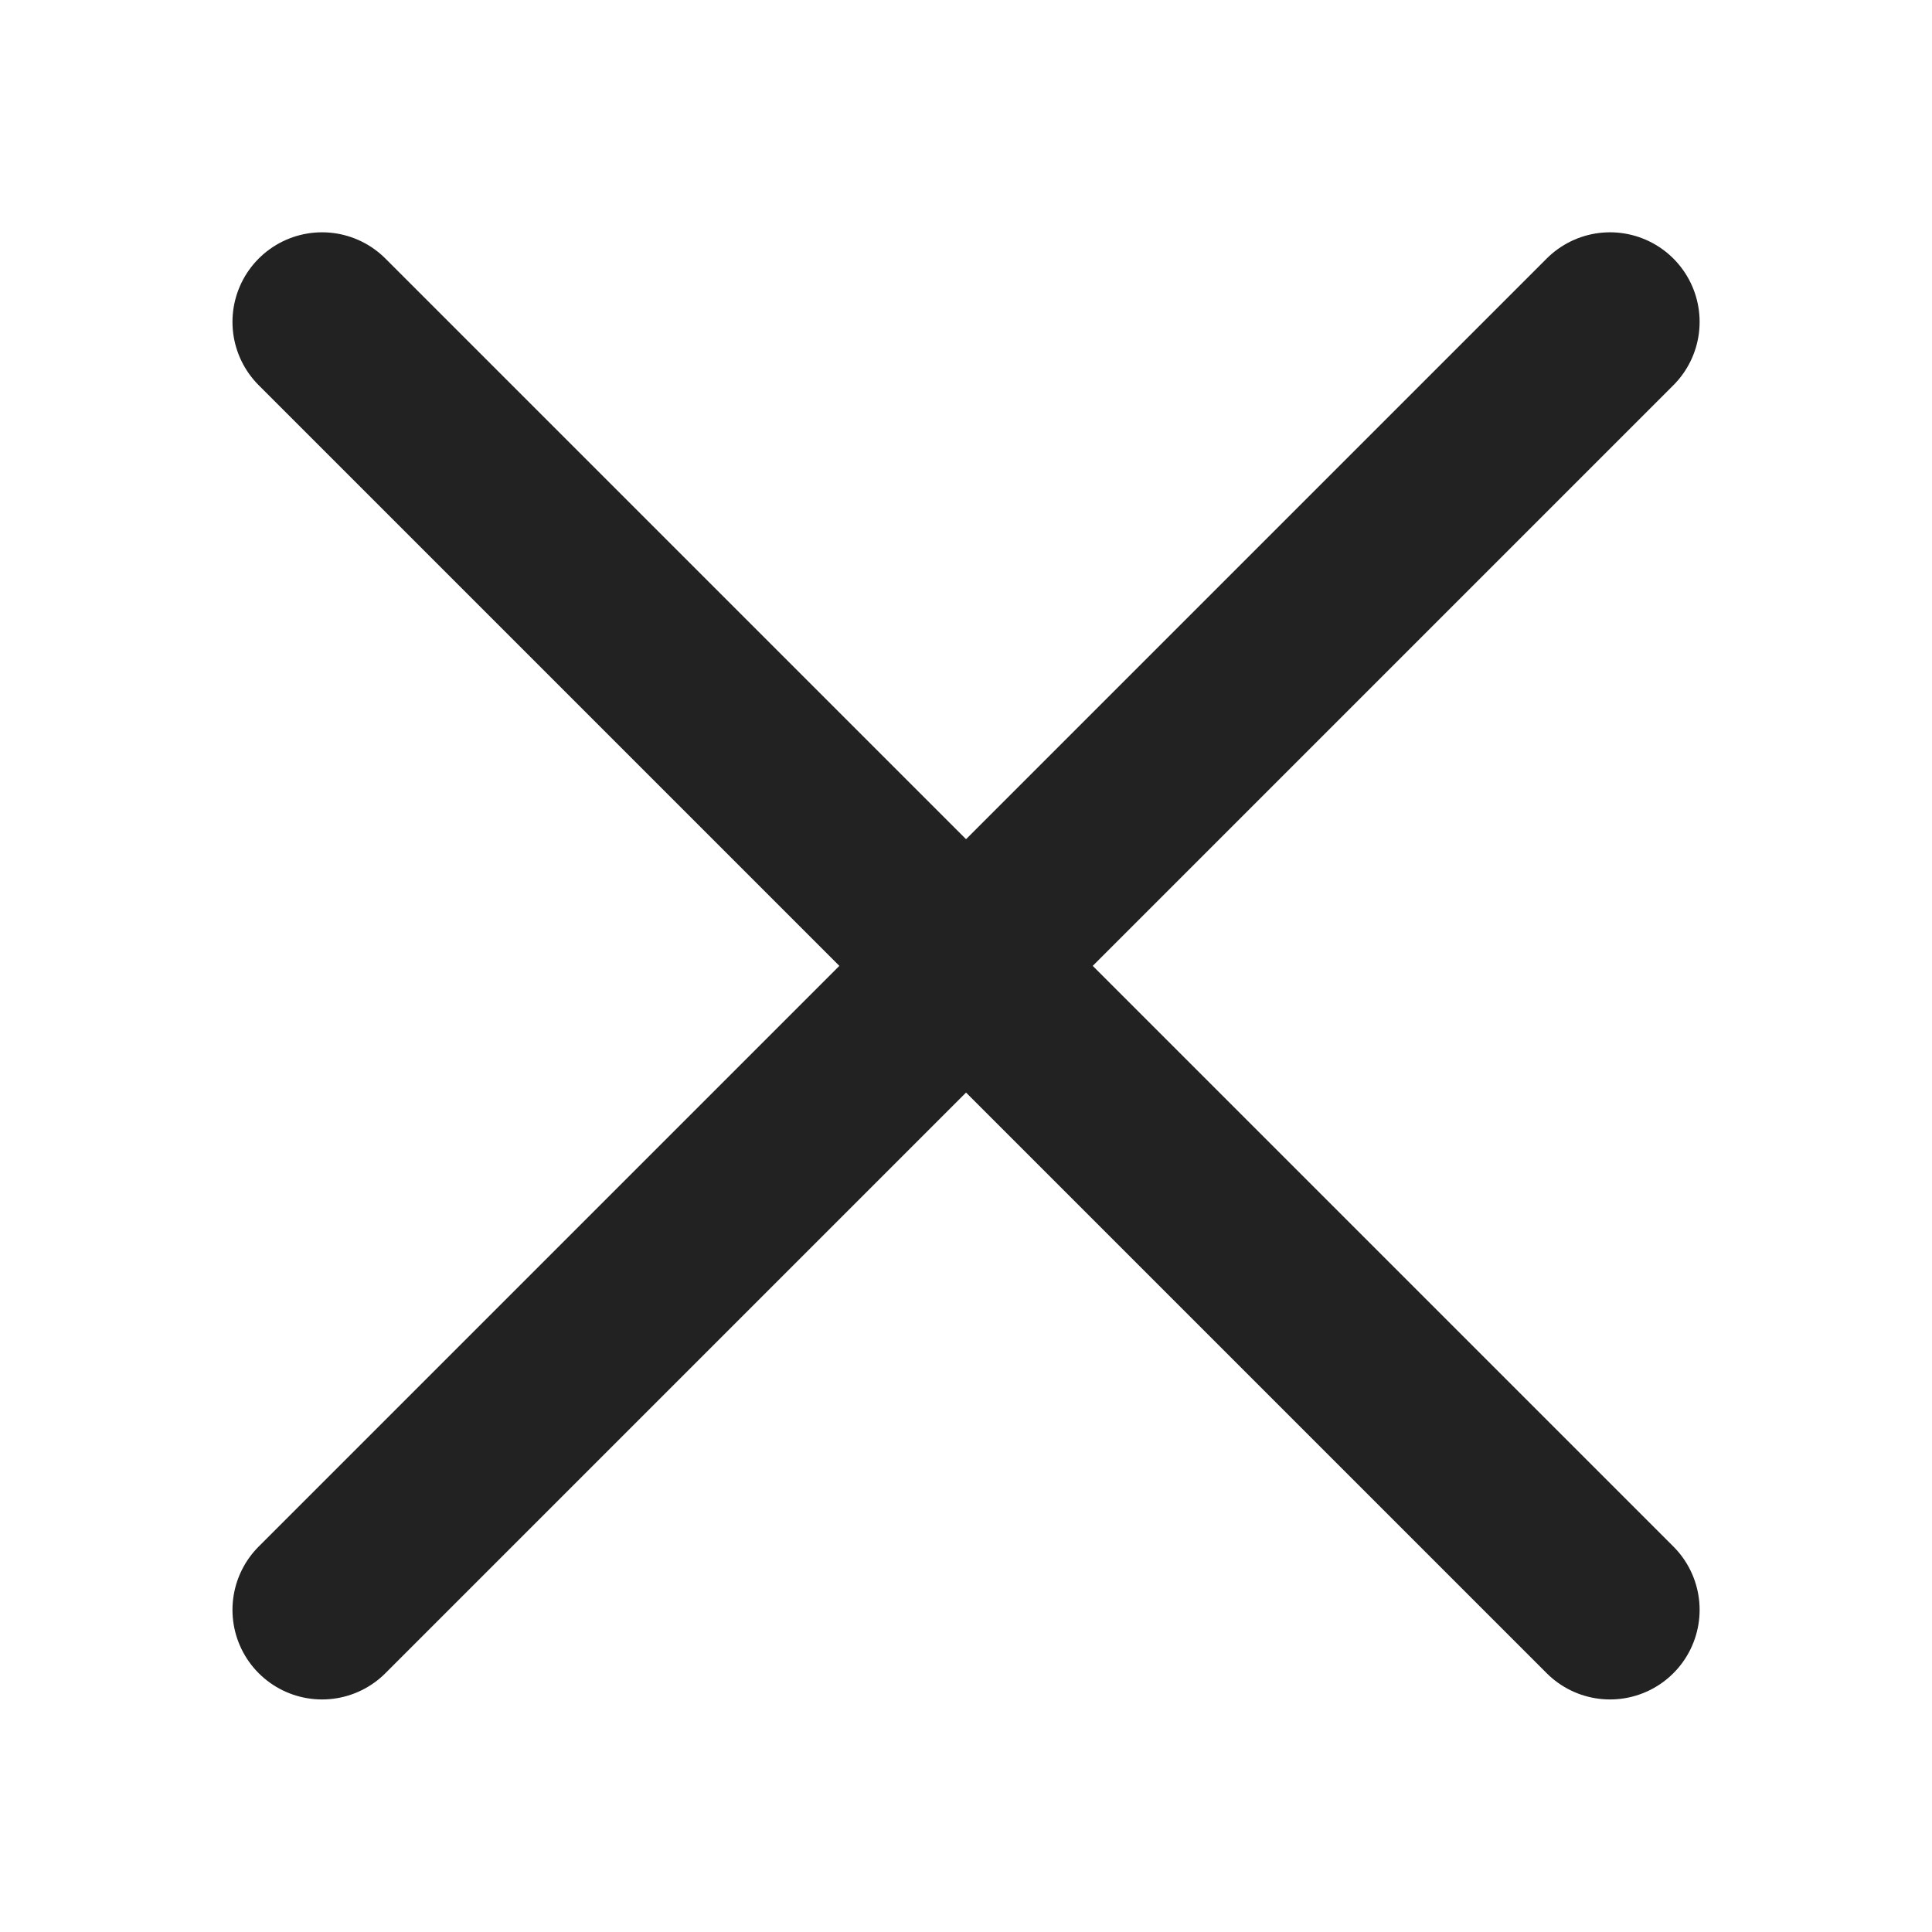 <svg width="23" height="23" viewBox="0 0 23 23" fill="none" xmlns="http://www.w3.org/2000/svg">
<path d="M19.167 19.165L3.834 3.832M19.167 3.832L3.834 19.165" stroke="#222222" stroke-width="2.133" stroke-linecap="round"/>
</svg>
